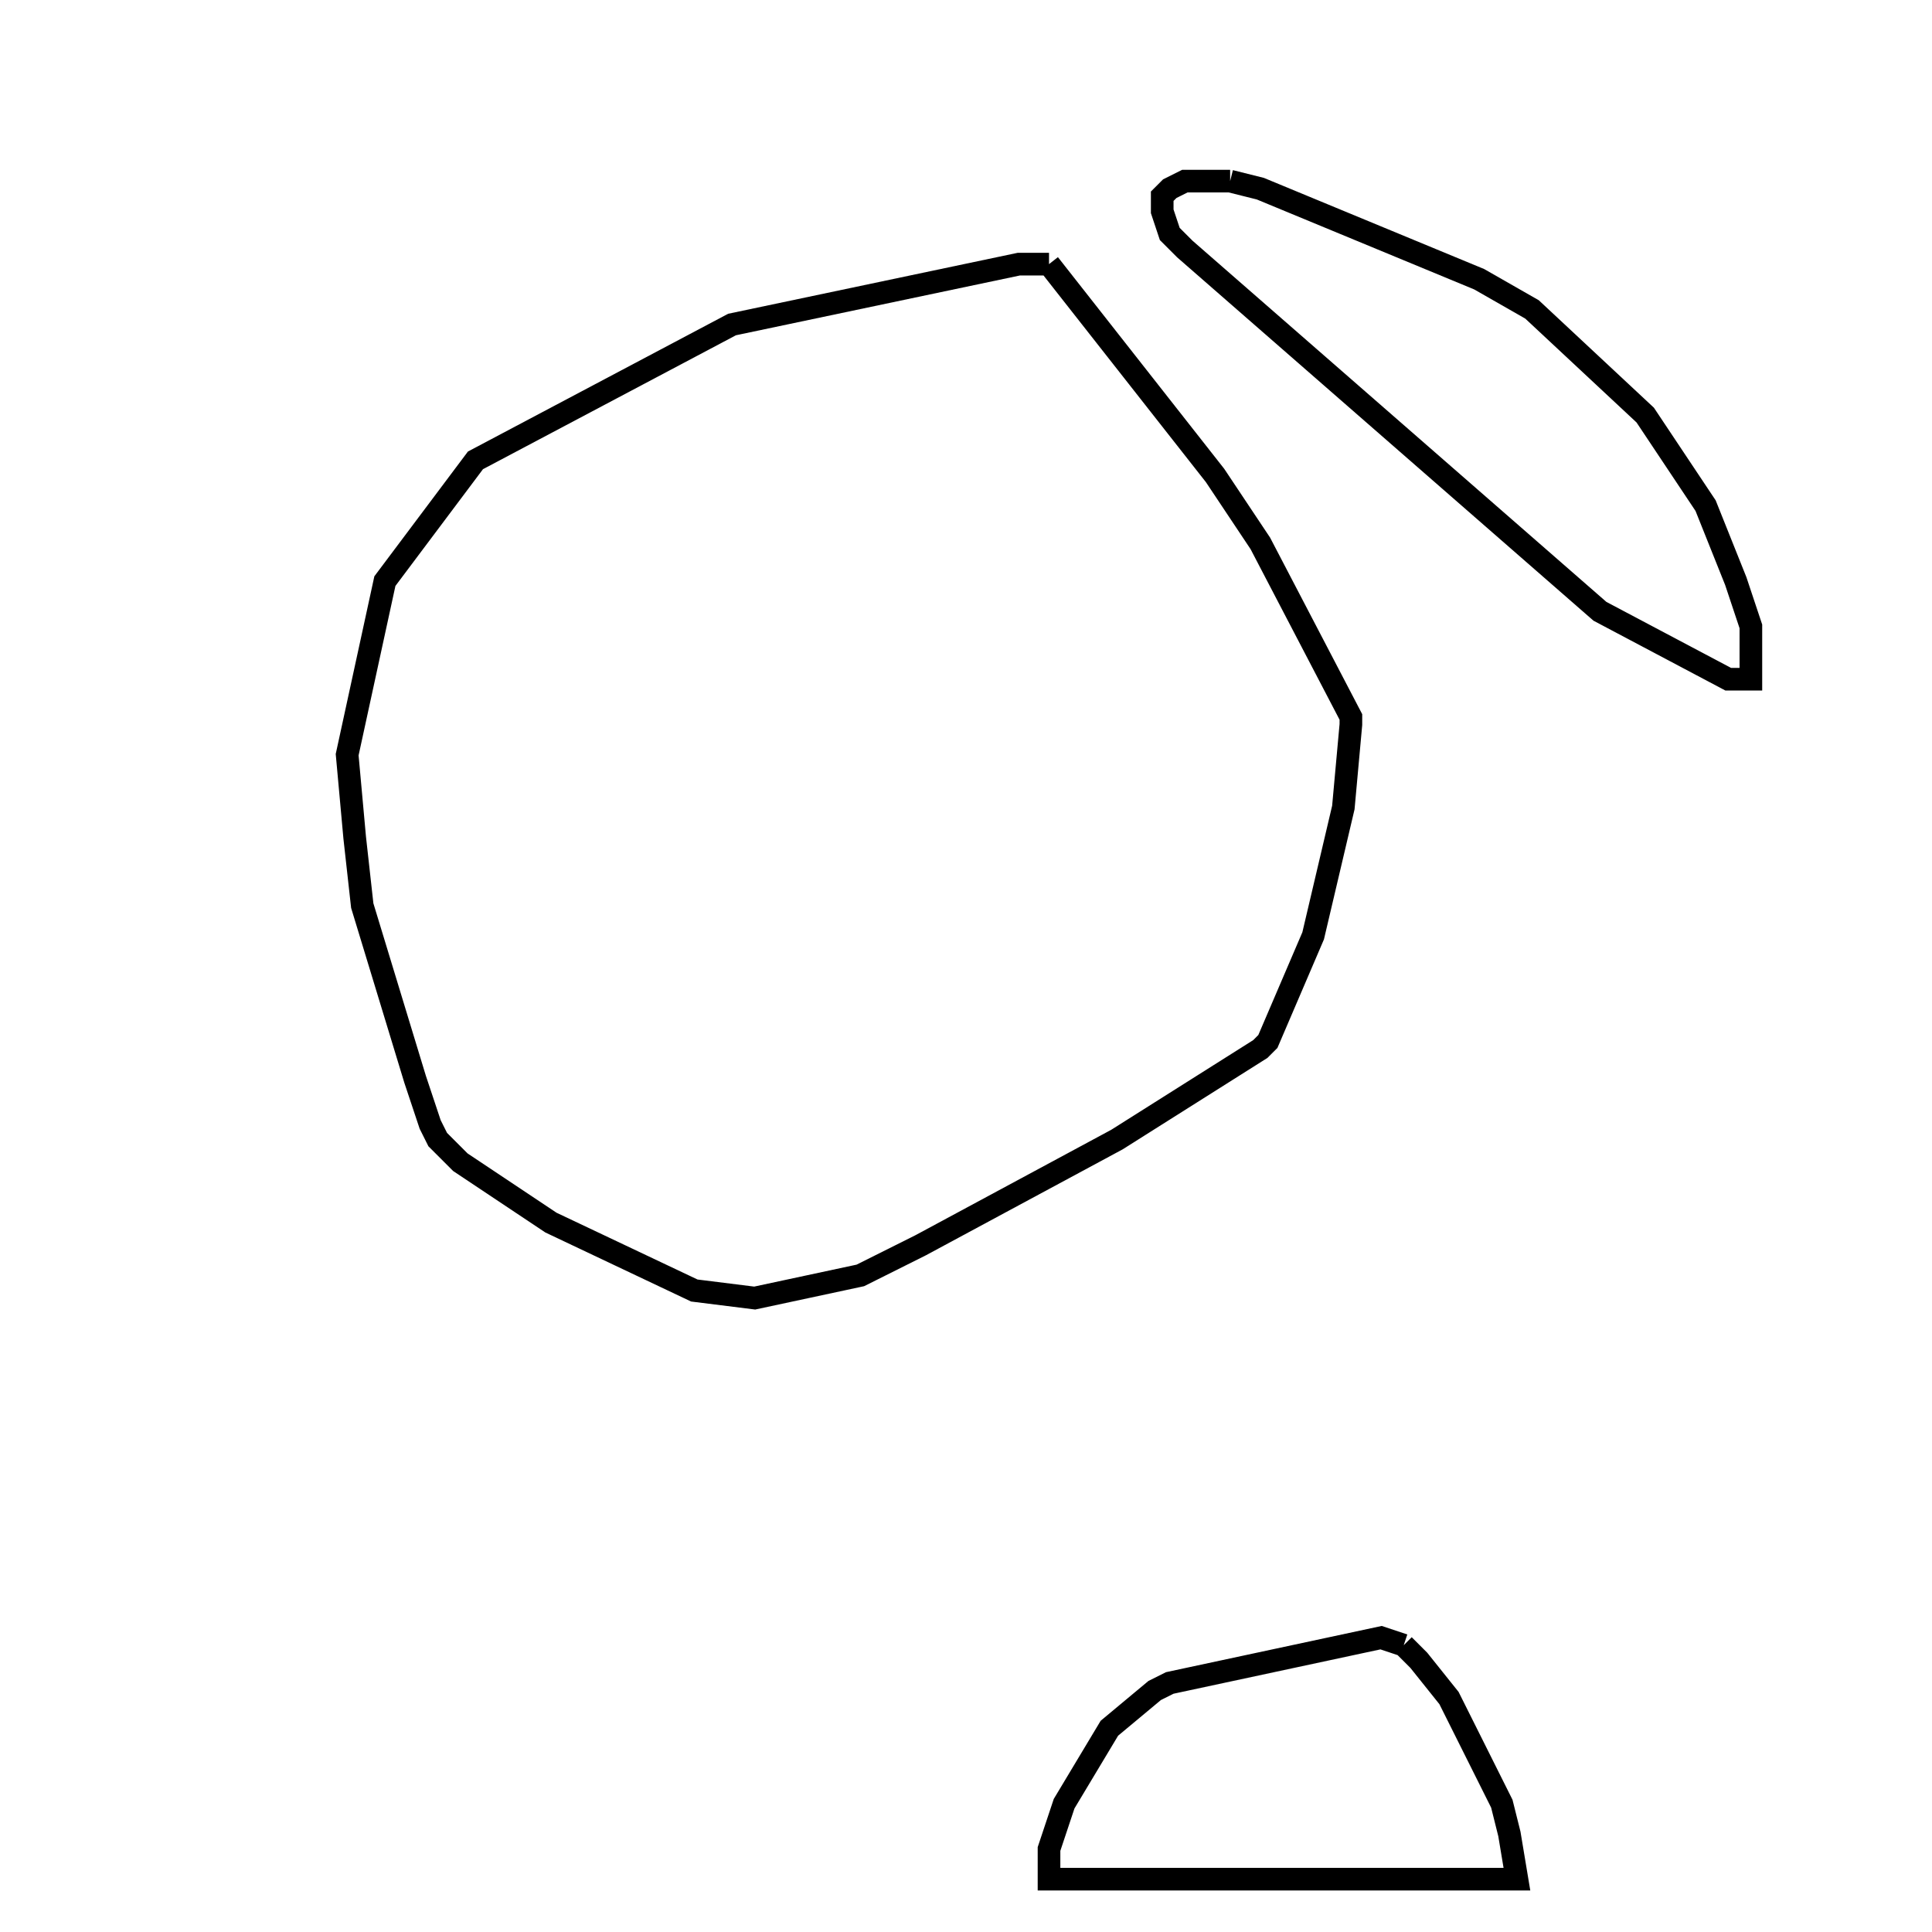 <svg width="256" height="256" xmlns="http://www.w3.org/2000/svg" fill-opacity="0" stroke="black" stroke-width="3" ><path d="M139 35 161 63 167 72 179 95 179 96 178 107 174 124 168 138 167 139 148 151 122 165 114 169 100 172 92 171 73 162 61 154 58 151 57 149 55 143 48 120 47 111 46 100 51 77 63 61 97 43 135 35 139 35 "/><path d="M186 218 188 220 192 225 199 239 200 243 201 249 139 249 139 245 141 239 147 229 153 224 155 223 183 217 186 218 "/><path d="M163 24 167 25 196 37 203 41 218 55 226 67 230 77 232 83 232 90 229 90 212 81 157 33 155 31 154 28 154 26 155 25 157 24 163 24 "/></svg>